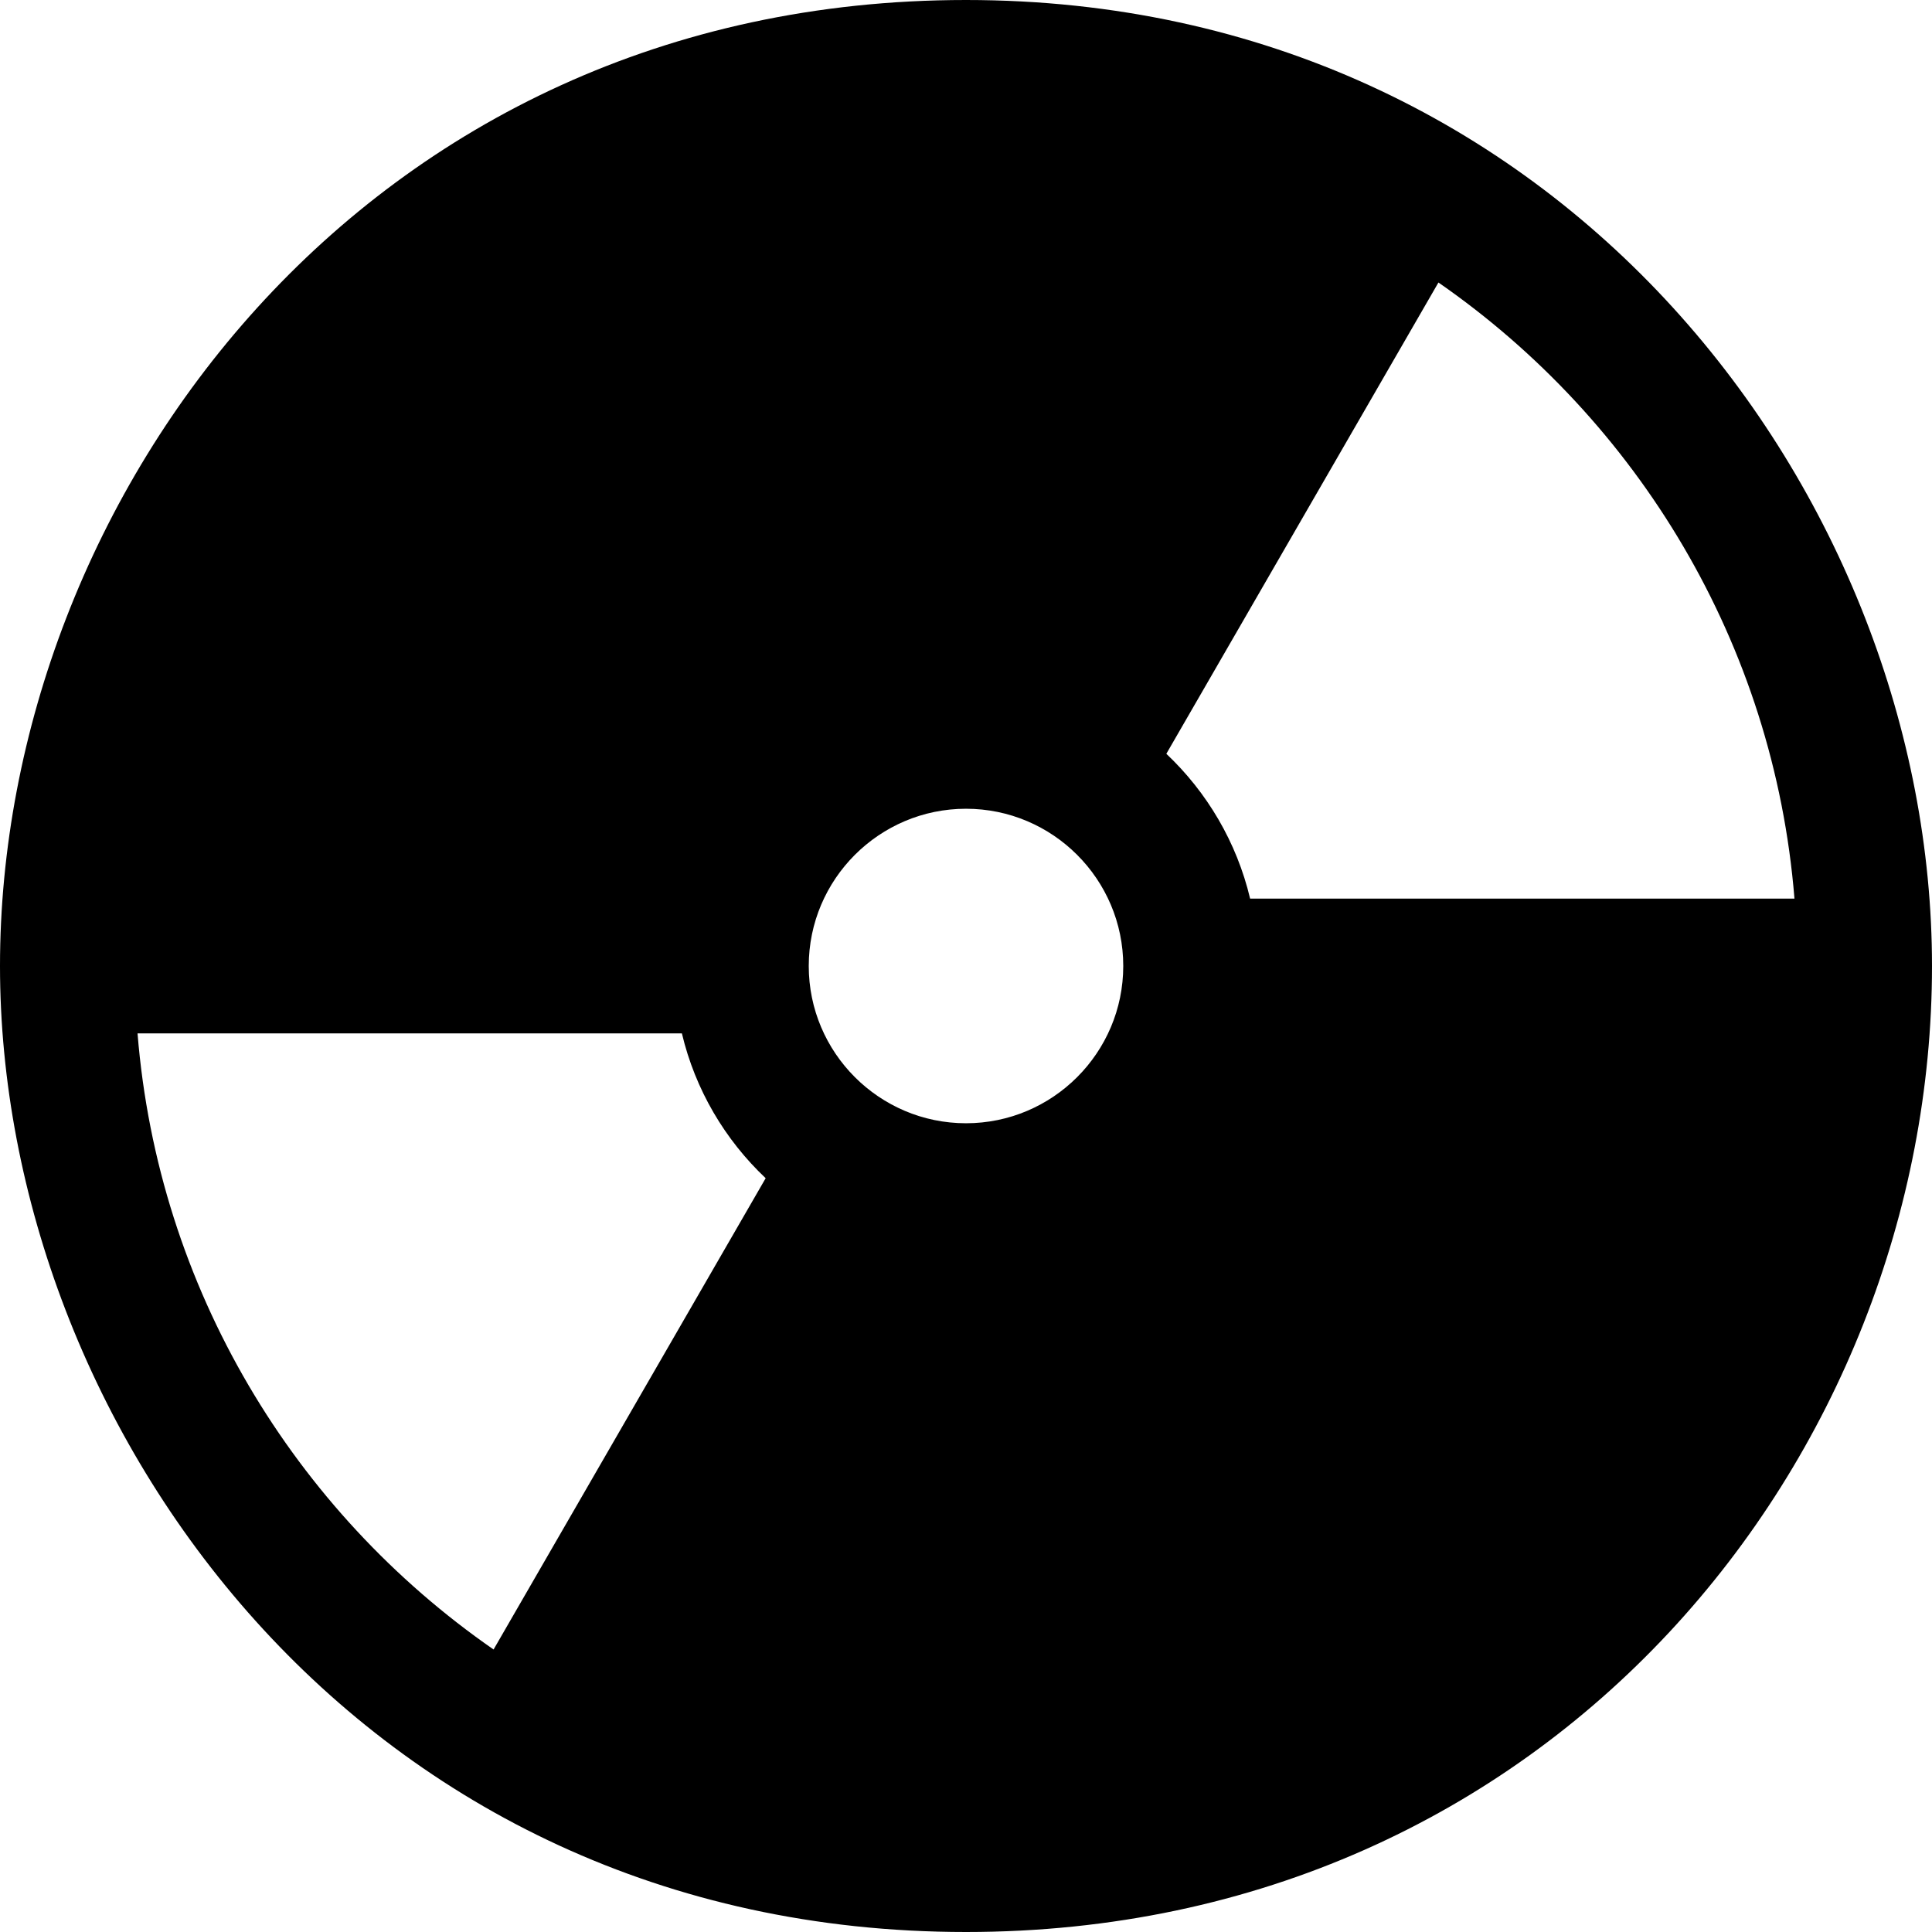 <?xml version="1.0" encoding="iso-8859-1"?>
<!-- Generator: Adobe Illustrator 19.0.0, SVG Export Plug-In . SVG Version: 6.00 Build 0)  -->
<svg xmlns="http://www.w3.org/2000/svg" xmlns:xlink="http://www.w3.org/1999/xlink" version="1.1" id="Layer_1" x="0px" y="0px" viewBox="0 0 512 512" style="enable-background:new 0 0 512 512;" xml:space="preserve">
<g>
	<g>
		<path d="M256,0C96.447,0,0,132.167,0,256c0,121.451,95.256,256,256,256c155.386,0,256-126.214,256-256    C512,132.167,414.363,0,256,0z M130.801,437.134c-52.803-36.61-88.902-95.677-94.352-163.273h144.26    c3.54,14.922,11.404,28.178,22.201,38.376L130.801,437.134z M256,297.674c-22.979,0-41.674-18.695-41.674-41.674    s18.695-41.674,41.674-41.674s41.674,18.695,41.674,41.674S278.979,297.674,256,297.674z M331.293,238.14    c-3.54-14.922-11.405-28.178-22.201-38.376l72.109-124.897c52.801,36.61,88.901,95.677,94.351,163.273H331.293z"/>
	</g>
</g>
<g>
</g>
<g>
</g>
<g>
</g>
<g>
</g>
<g>
</g>
<g>
</g>
<g>
</g>
<g>
</g>
<g>
</g>
<g>
</g>
<g>
</g>
<g>
</g>
<g>
</g>
<g>
</g>
<g>
</g>
</svg>
